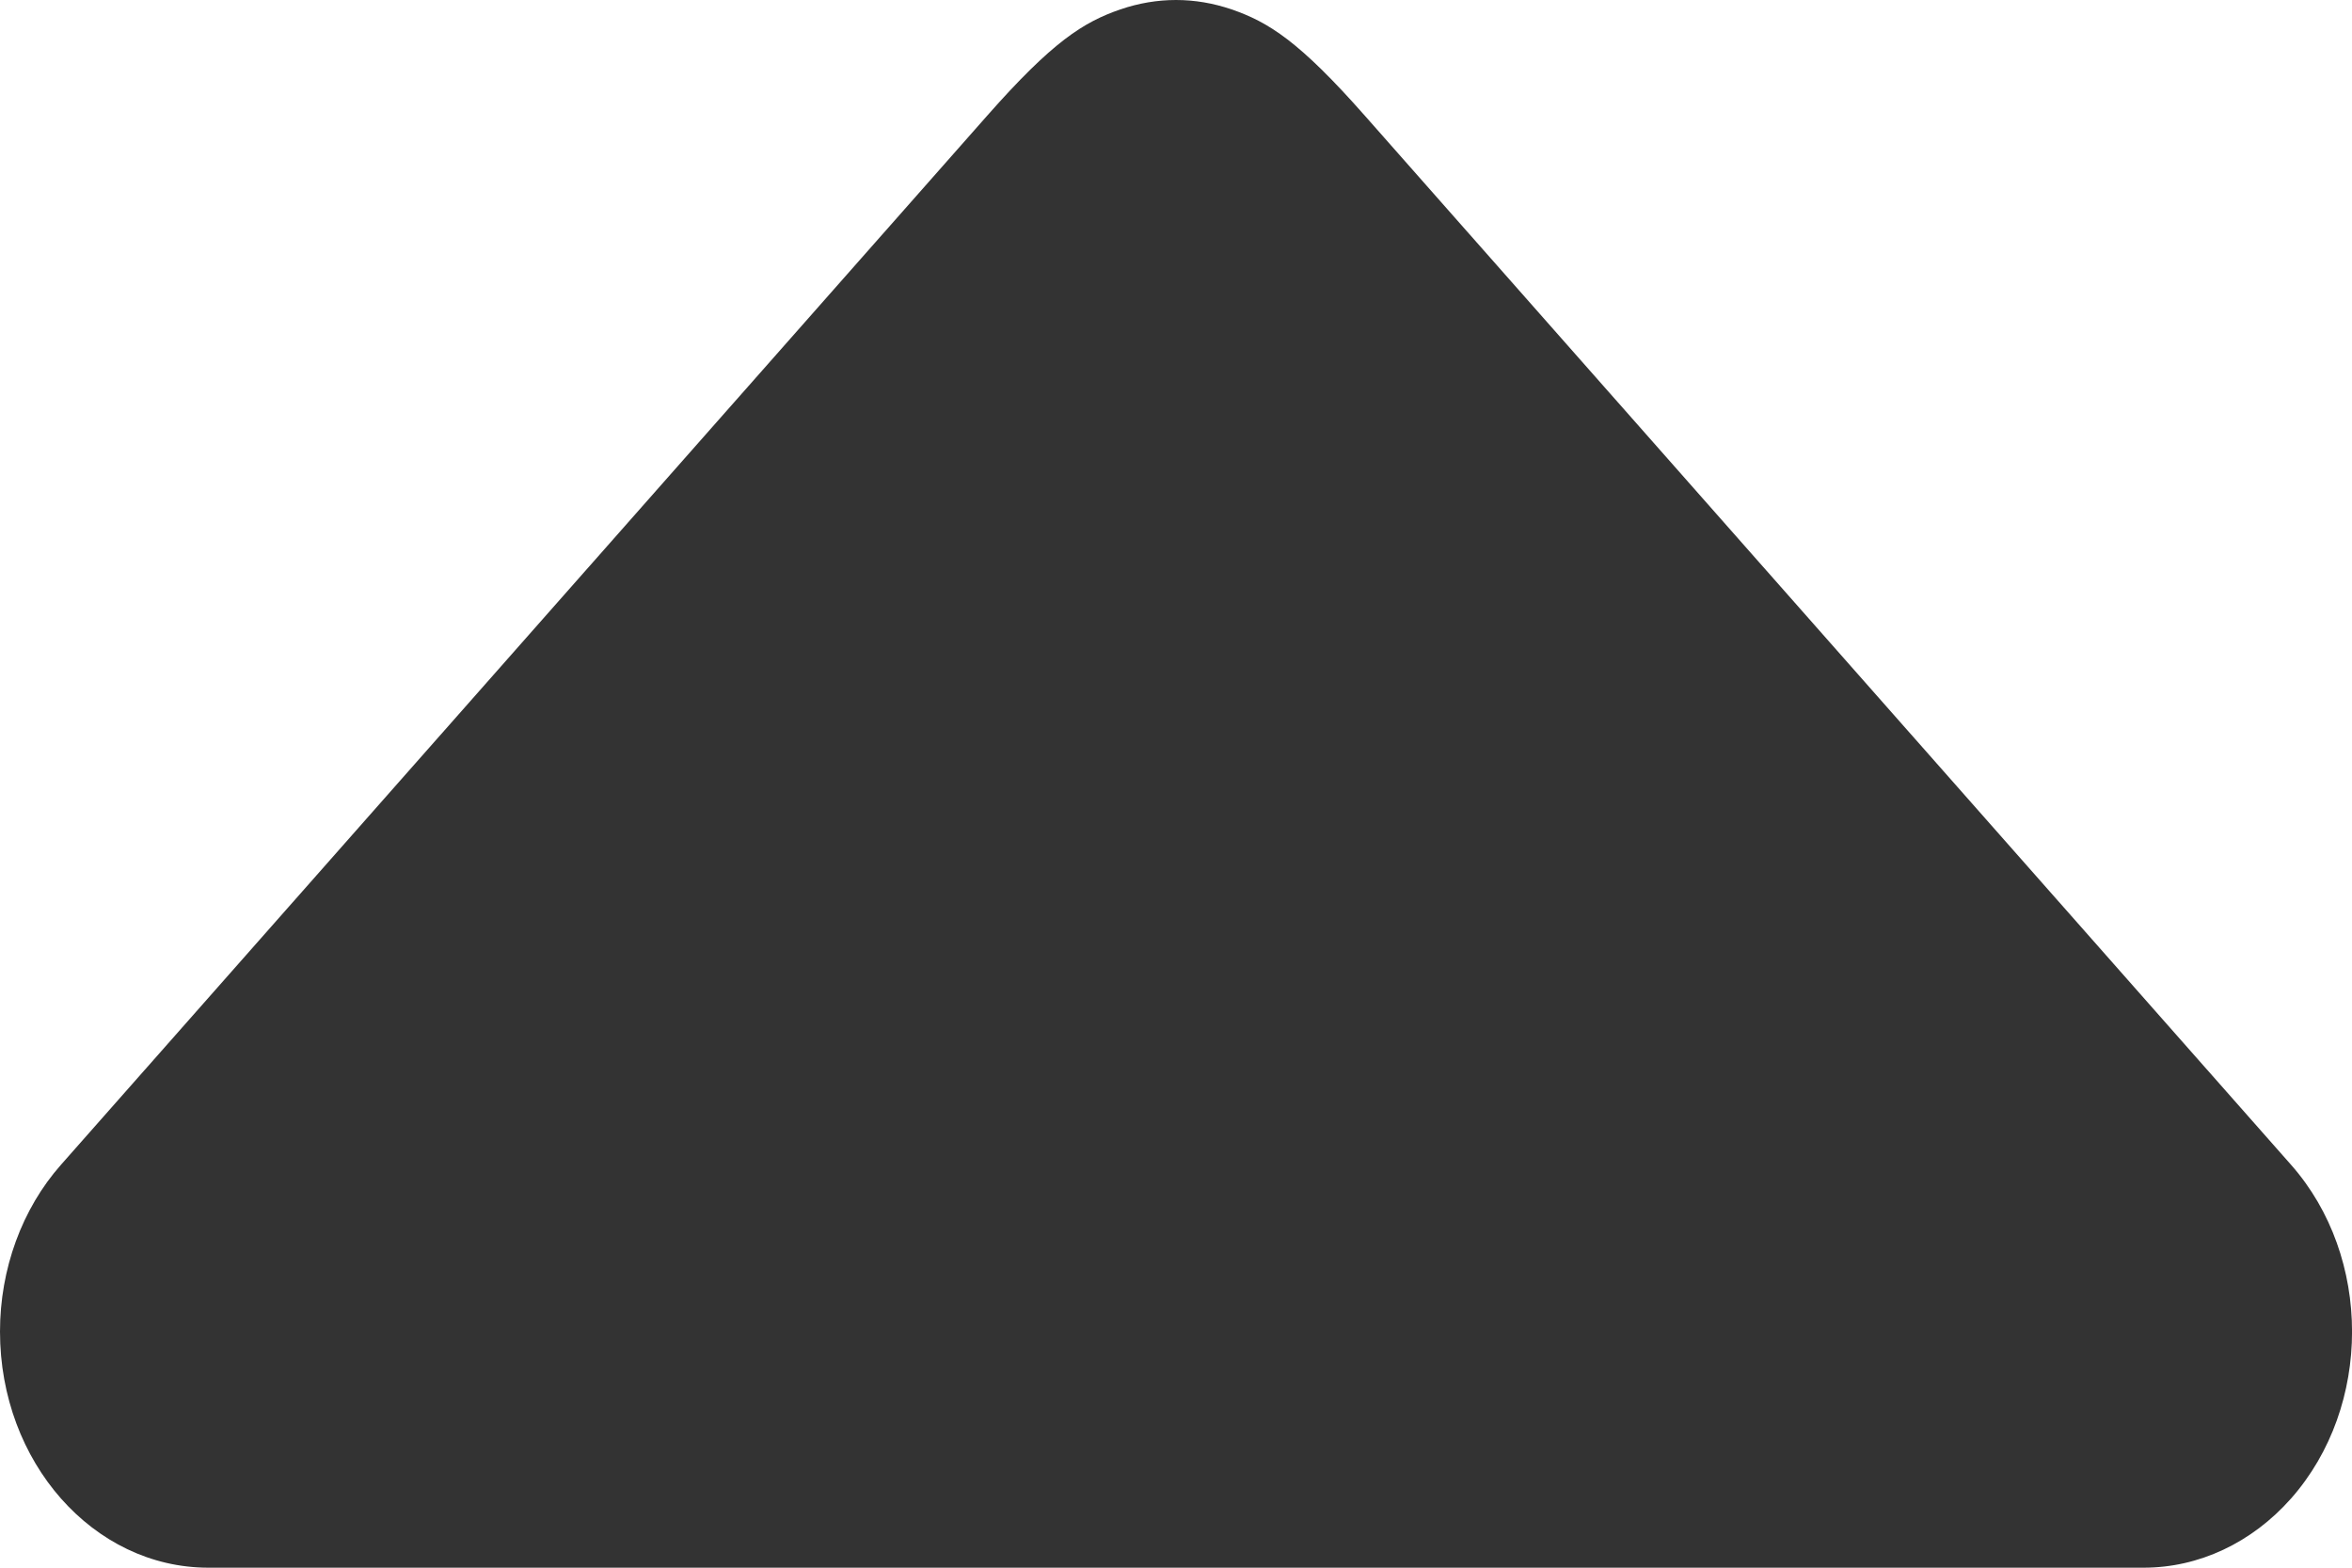 <svg width="12px" height="8px" viewBox="0 0 12 8" version="1.1" xmlns="http://www.w3.org/2000/svg" xmlns:xlink="http://www.w3.org/1999/xlink">
  <g id="Final" stroke="none" stroke-width="1" fill="none" fill-rule="evenodd">
    <g id="v1-2-4-home-floor" transform="translate(-801, -397)" fill="#333333" fill-rule="nonzero">
      <g id="Group-5" transform="translate(368, 173)">
        <g id="Group-4">
          <g id="round" transform="translate(207, 98)">
            <path d="M226.311,131.944 L231.036,126.591 C231.371,126.211 231.528,126.113 231.716,126.048 C231.904,125.984 232.096,125.984 232.284,126.048 C232.472,126.113 232.629,126.211 232.964,126.591 L237.689,131.944 C238.104,132.414 238.104,133.177 237.689,133.647 C237.489,133.873 237.219,134 236.937,134 L227.063,134 C226.476,134 226,133.461 226,132.795 C226,132.476 226.112,132.169 226.311,131.944 Z"
              id="Rectangle-5-Copy"></path>
          </g>
        </g>
      </g>
    </g>
  </g>
</svg>